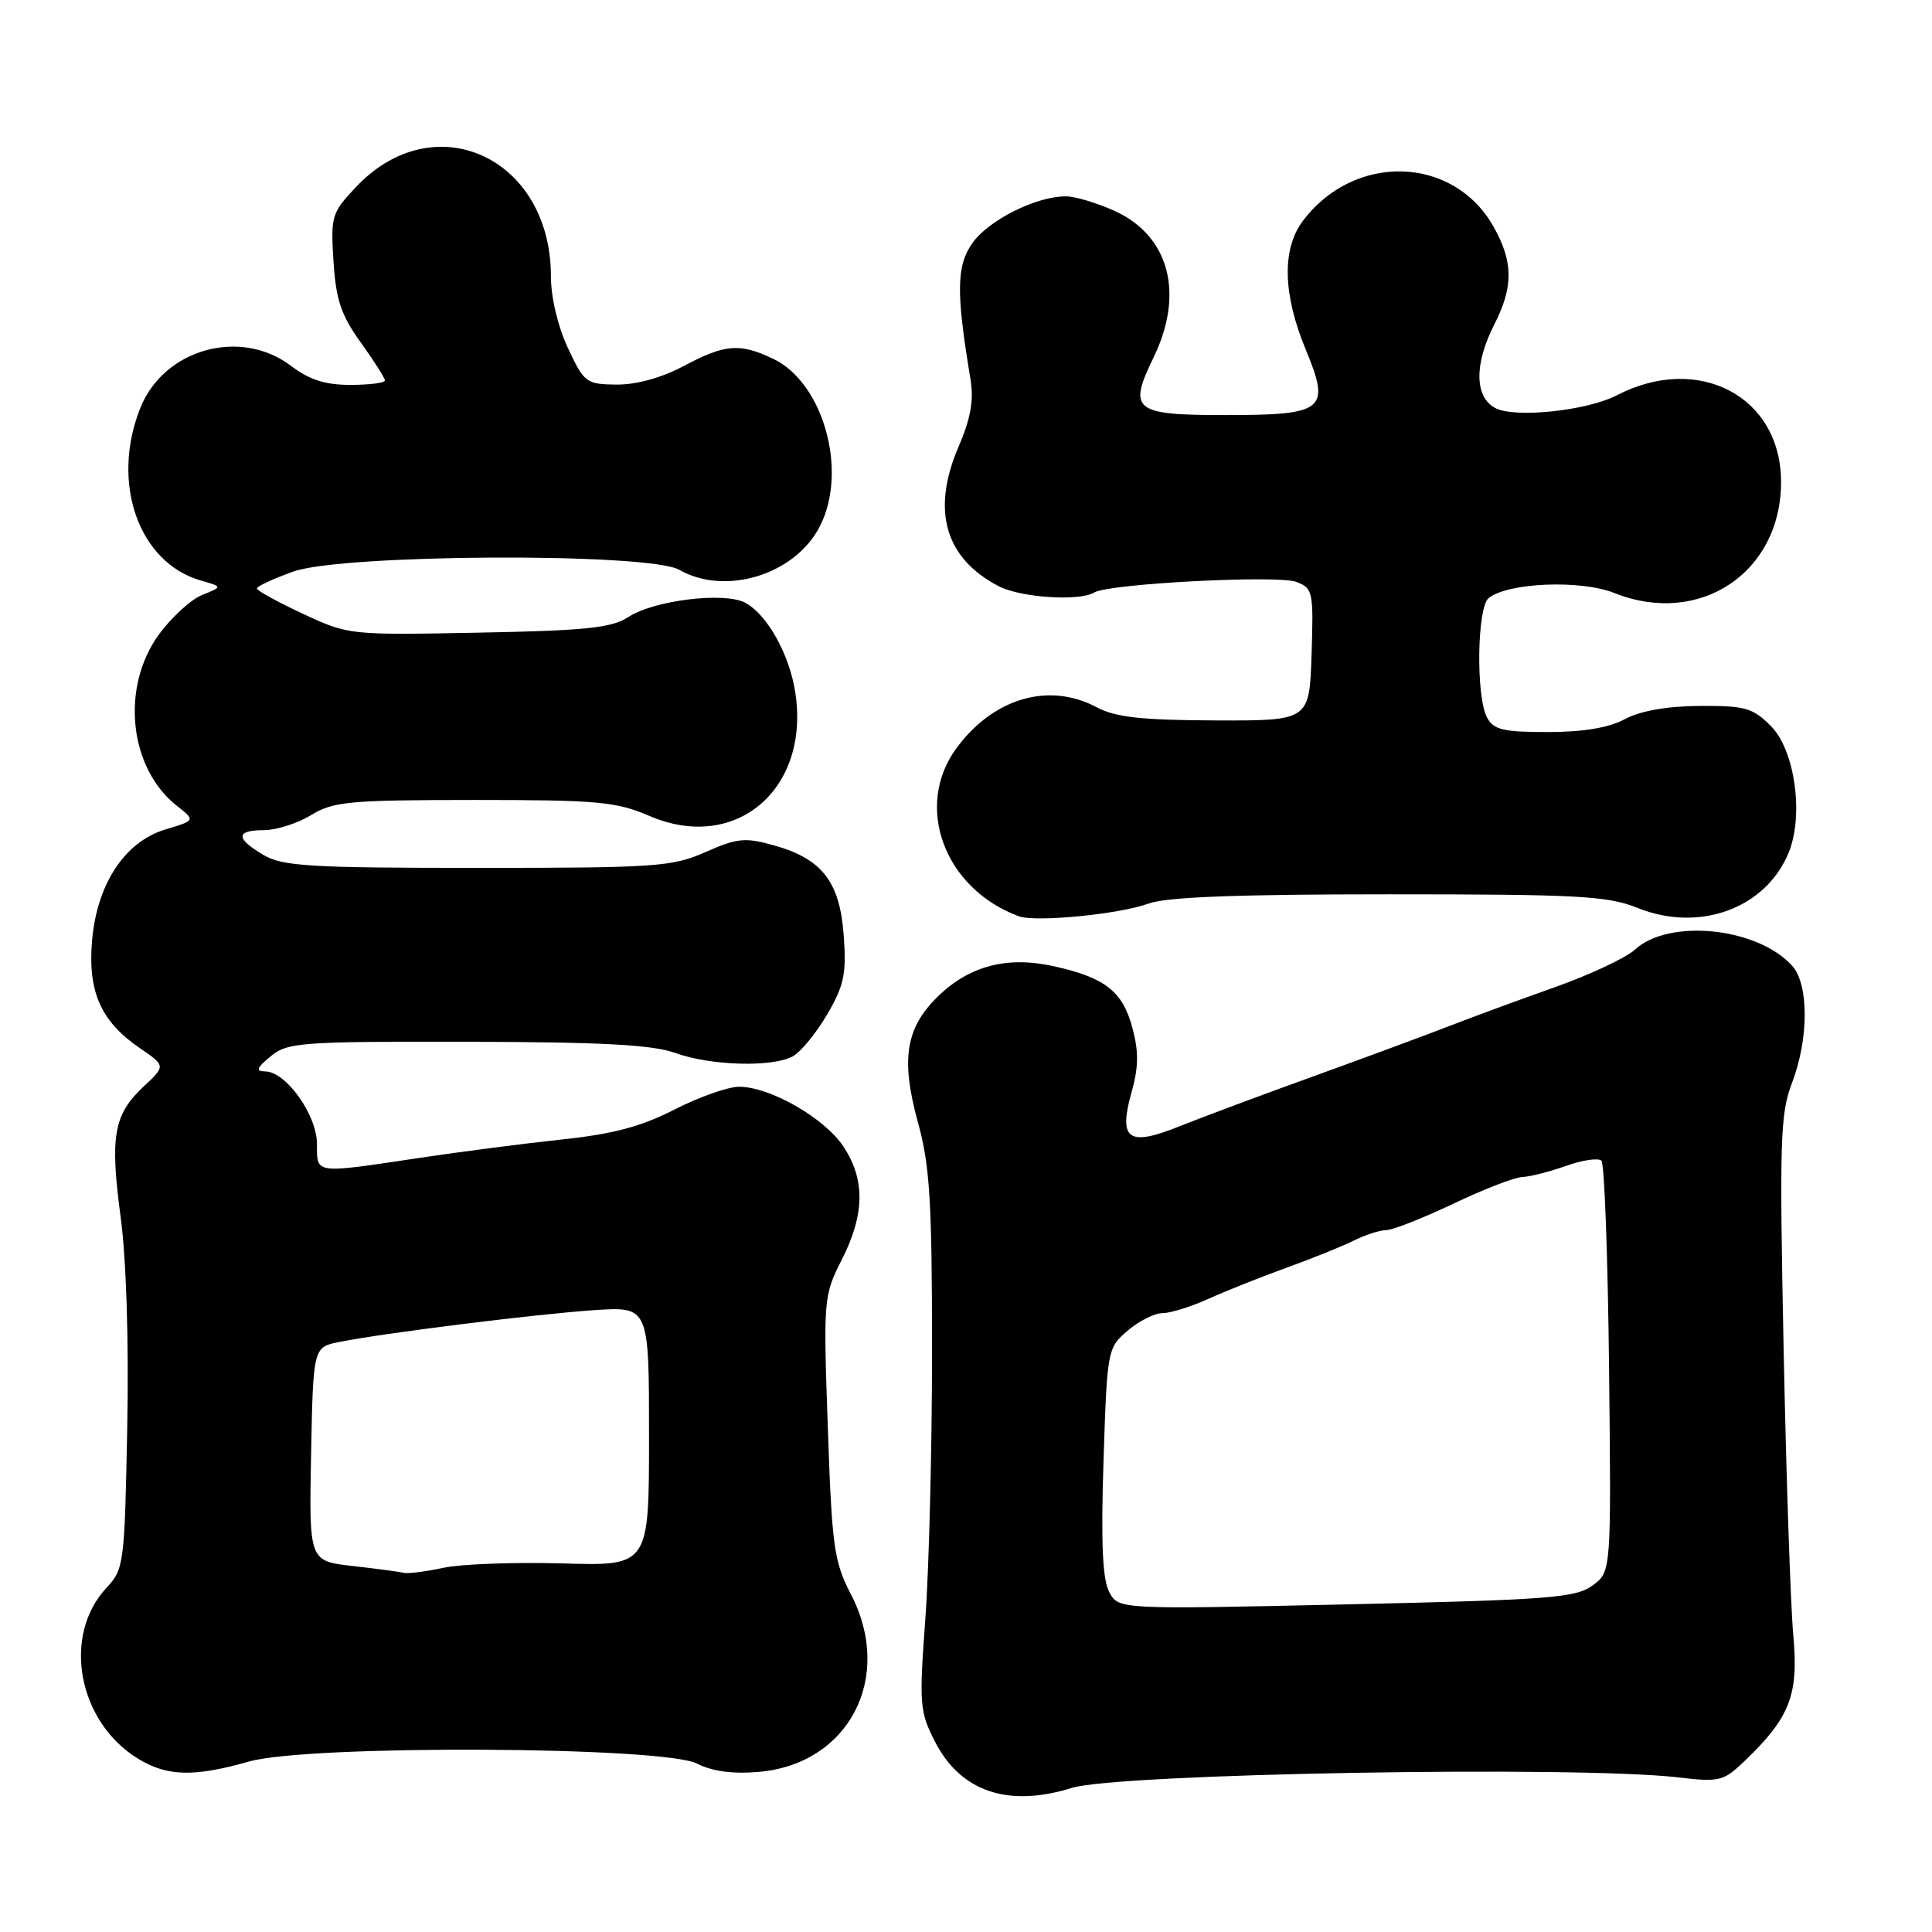 <?xml version="1.0" encoding="UTF-8" standalone="no"?>
<!DOCTYPE svg PUBLIC "-//W3C//DTD SVG 1.1//EN" "http://www.w3.org/Graphics/SVG/1.1/DTD/svg11.dtd" >
<svg xmlns="http://www.w3.org/2000/svg" xmlns:xlink="http://www.w3.org/1999/xlink" version="1.1" viewBox="0 0 256 256">
 <g >
 <path fill="currentColor"
d=" M 142.01 236.91 C 148.10 235.00 208.95 233.95 222.34 235.51 C 227.84 236.16 228.36 236.03 231.16 233.35 C 237.18 227.59 238.35 224.59 237.62 216.66 C 237.26 212.72 236.68 195.67 236.34 178.77 C 235.78 151.13 235.89 147.58 237.44 143.52 C 239.69 137.64 239.70 130.43 237.46 127.96 C 232.87 122.88 221.15 121.68 216.65 125.82 C 215.47 126.91 210.68 129.16 206.00 130.82 C 201.32 132.47 195.03 134.80 192.00 135.97 C 188.97 137.15 180.88 140.14 174.00 142.63 C 167.12 145.11 159.13 148.10 156.24 149.26 C 149.49 151.97 148.17 151.02 149.94 144.72 C 150.87 141.39 150.90 139.33 150.04 136.16 C 148.75 131.36 146.43 129.54 139.68 128.04 C 133.47 126.65 128.44 127.96 124.24 132.07 C 119.99 136.23 119.34 140.41 121.64 148.75 C 123.21 154.45 123.50 159.17 123.50 179.00 C 123.50 191.93 123.10 207.91 122.61 214.52 C 121.78 225.80 121.86 226.80 123.87 230.74 C 127.26 237.40 133.57 239.54 142.01 236.91 Z  M 33.00 233.41 C 40.85 231.17 87.92 231.39 92.37 233.69 C 94.33 234.70 97.07 235.08 100.48 234.79 C 112.46 233.80 118.47 222.29 112.77 211.29 C 110.50 206.91 110.24 205.01 109.69 189.14 C 109.09 172.09 109.13 171.68 111.54 166.92 C 114.60 160.88 114.66 156.29 111.74 151.90 C 109.24 148.13 102.02 144.00 97.93 144.00 C 96.47 144.00 92.63 145.36 89.39 147.01 C 84.98 149.27 81.24 150.27 74.50 150.98 C 69.55 151.51 61.00 152.61 55.50 153.44 C 41.53 155.53 42.00 155.60 42.00 151.58 C 42.00 147.75 37.92 142.02 35.16 141.97 C 33.84 141.94 33.98 141.53 35.86 139.97 C 38.07 138.13 39.79 138.00 61.86 138.04 C 79.84 138.08 86.46 138.43 89.50 139.53 C 94.16 141.21 102.30 141.45 105.03 139.98 C 106.08 139.42 108.13 136.93 109.59 134.44 C 111.85 130.58 112.17 129.06 111.80 123.98 C 111.29 116.84 108.94 113.80 102.54 112.01 C 98.73 110.94 97.68 111.05 93.49 112.90 C 89.08 114.85 86.97 115.00 63.28 115.00 C 41.01 115.00 37.44 114.78 34.90 113.28 C 31.19 111.09 31.22 110.00 34.98 110.00 C 36.61 110.00 39.43 109.10 41.23 108.00 C 44.18 106.20 46.28 106.01 62.81 106.00 C 79.28 106.00 81.63 106.22 86.07 108.12 C 97.42 113.01 107.33 104.65 105.39 91.81 C 104.63 86.75 101.67 81.43 98.75 79.87 C 96.00 78.39 86.63 79.54 83.24 81.77 C 81.05 83.20 77.65 83.56 63.41 83.83 C 46.31 84.16 46.18 84.15 40.14 81.33 C 36.80 79.77 34.06 78.27 34.04 77.98 C 34.02 77.70 36.20 76.69 38.88 75.73 C 45.47 73.40 85.99 73.21 90.00 75.50 C 96.10 78.99 105.31 76.17 108.61 69.79 C 112.40 62.49 109.13 50.71 102.44 47.54 C 98.01 45.43 96.06 45.59 90.60 48.50 C 87.66 50.06 84.32 50.98 81.70 50.96 C 77.68 50.92 77.41 50.72 75.25 46.11 C 73.92 43.27 73.00 39.39 73.00 36.62 C 73.00 20.85 57.56 13.77 47.17 24.78 C 43.94 28.20 43.81 28.65 44.19 34.63 C 44.51 39.72 45.19 41.74 47.79 45.36 C 49.56 47.82 51.00 50.09 51.00 50.41 C 51.00 50.74 48.94 51.00 46.43 51.00 C 43.10 51.00 40.98 50.32 38.59 48.50 C 31.90 43.40 21.73 46.22 18.60 54.04 C 14.63 63.96 18.36 74.57 26.64 76.93 C 29.50 77.75 29.50 77.75 26.78 78.84 C 25.29 79.44 22.70 81.81 21.03 84.11 C 15.97 91.11 17.10 101.79 23.43 106.77 C 25.90 108.71 25.90 108.71 21.94 109.90 C 16.52 111.52 12.82 117.16 12.19 124.73 C 11.63 131.44 13.39 135.36 18.51 138.87 C 21.96 141.23 21.96 141.23 19.04 143.96 C 15.06 147.68 14.55 150.55 15.99 161.30 C 16.74 166.88 17.08 177.85 16.86 189.17 C 16.51 207.18 16.42 207.93 14.14 210.36 C 8.19 216.68 10.30 228.16 18.30 233.04 C 22.16 235.40 25.72 235.48 33.00 233.41 Z  M 152.18 119.73 C 154.52 118.86 163.92 118.50 184.00 118.50 C 209.18 118.50 213.02 118.71 217.00 120.31 C 225.16 123.59 233.94 120.39 236.99 113.02 C 239.05 108.04 237.84 99.39 234.64 96.19 C 232.24 93.79 231.22 93.50 225.22 93.54 C 220.87 93.57 217.37 94.19 215.30 95.29 C 213.16 96.44 209.78 97.00 205.08 97.00 C 199.17 97.00 197.91 96.70 197.04 95.07 C 195.55 92.30 195.72 80.47 197.25 79.25 C 199.82 77.19 209.46 76.80 213.89 78.57 C 225.19 83.09 236.01 75.89 236.00 63.85 C 235.99 52.53 225.07 46.77 214.23 52.38 C 210.25 54.44 200.69 55.44 198.12 54.06 C 195.38 52.60 195.33 48.23 198.00 43.00 C 200.55 38.00 200.53 34.71 197.91 30.05 C 192.59 20.58 179.40 20.21 172.60 29.32 C 169.84 33.03 169.99 39.02 173.01 46.30 C 176.34 54.35 175.55 55.00 162.35 55.00 C 150.21 55.00 149.44 54.38 152.85 47.37 C 156.97 38.89 154.94 31.24 147.68 27.94 C 145.38 26.90 142.50 26.03 141.27 26.02 C 137.37 25.98 131.05 29.13 128.87 32.18 C 126.72 35.20 126.67 38.71 128.60 50.28 C 129.05 53.03 128.63 55.44 127.01 59.21 C 123.38 67.63 125.22 74.00 132.36 77.69 C 135.29 79.20 143.06 79.70 145.01 78.50 C 146.88 77.34 169.32 76.17 171.76 77.10 C 173.97 77.94 174.06 78.38 173.79 86.74 C 173.50 95.50 173.50 95.50 161.00 95.46 C 151.20 95.42 147.81 95.04 145.30 93.71 C 139.00 90.35 131.66 92.48 126.77 99.09 C 121.06 106.80 125.10 117.76 135.00 121.41 C 137.23 122.23 148.36 121.14 152.18 119.73 Z  M 146.98 210.95 C 146.09 209.29 145.87 204.45 146.22 193.65 C 146.70 178.85 146.74 178.62 149.41 176.33 C 150.89 175.05 152.97 174.00 154.03 174.00 C 155.08 174.00 157.87 173.13 160.22 172.06 C 162.58 171.00 167.20 169.16 170.50 167.97 C 173.80 166.78 177.77 165.18 179.33 164.41 C 180.89 163.63 182.84 163.00 183.68 163.00 C 184.51 163.00 188.51 161.43 192.57 159.50 C 196.62 157.57 200.74 155.98 201.72 155.96 C 202.70 155.93 205.29 155.27 207.49 154.49 C 209.68 153.71 211.80 153.40 212.20 153.80 C 212.60 154.20 213.05 166.62 213.21 181.40 C 213.50 208.28 213.50 208.28 211.00 210.10 C 208.77 211.72 205.24 211.99 178.36 212.59 C 148.21 213.26 148.21 213.26 146.98 210.95 Z  M 53.49 208.41 C 52.94 208.27 49.90 207.86 46.72 207.50 C 40.95 206.85 40.95 206.85 41.22 192.67 C 41.50 178.50 41.50 178.50 45.00 177.81 C 50.97 176.62 71.14 174.11 78.75 173.60 C 86.00 173.12 86.00 173.12 86.00 190.31 C 86.00 207.50 86.00 207.50 74.52 207.16 C 68.21 206.98 61.11 207.24 58.76 207.74 C 56.40 208.25 54.03 208.54 53.49 208.41 Z "/>
</g>
</svg>